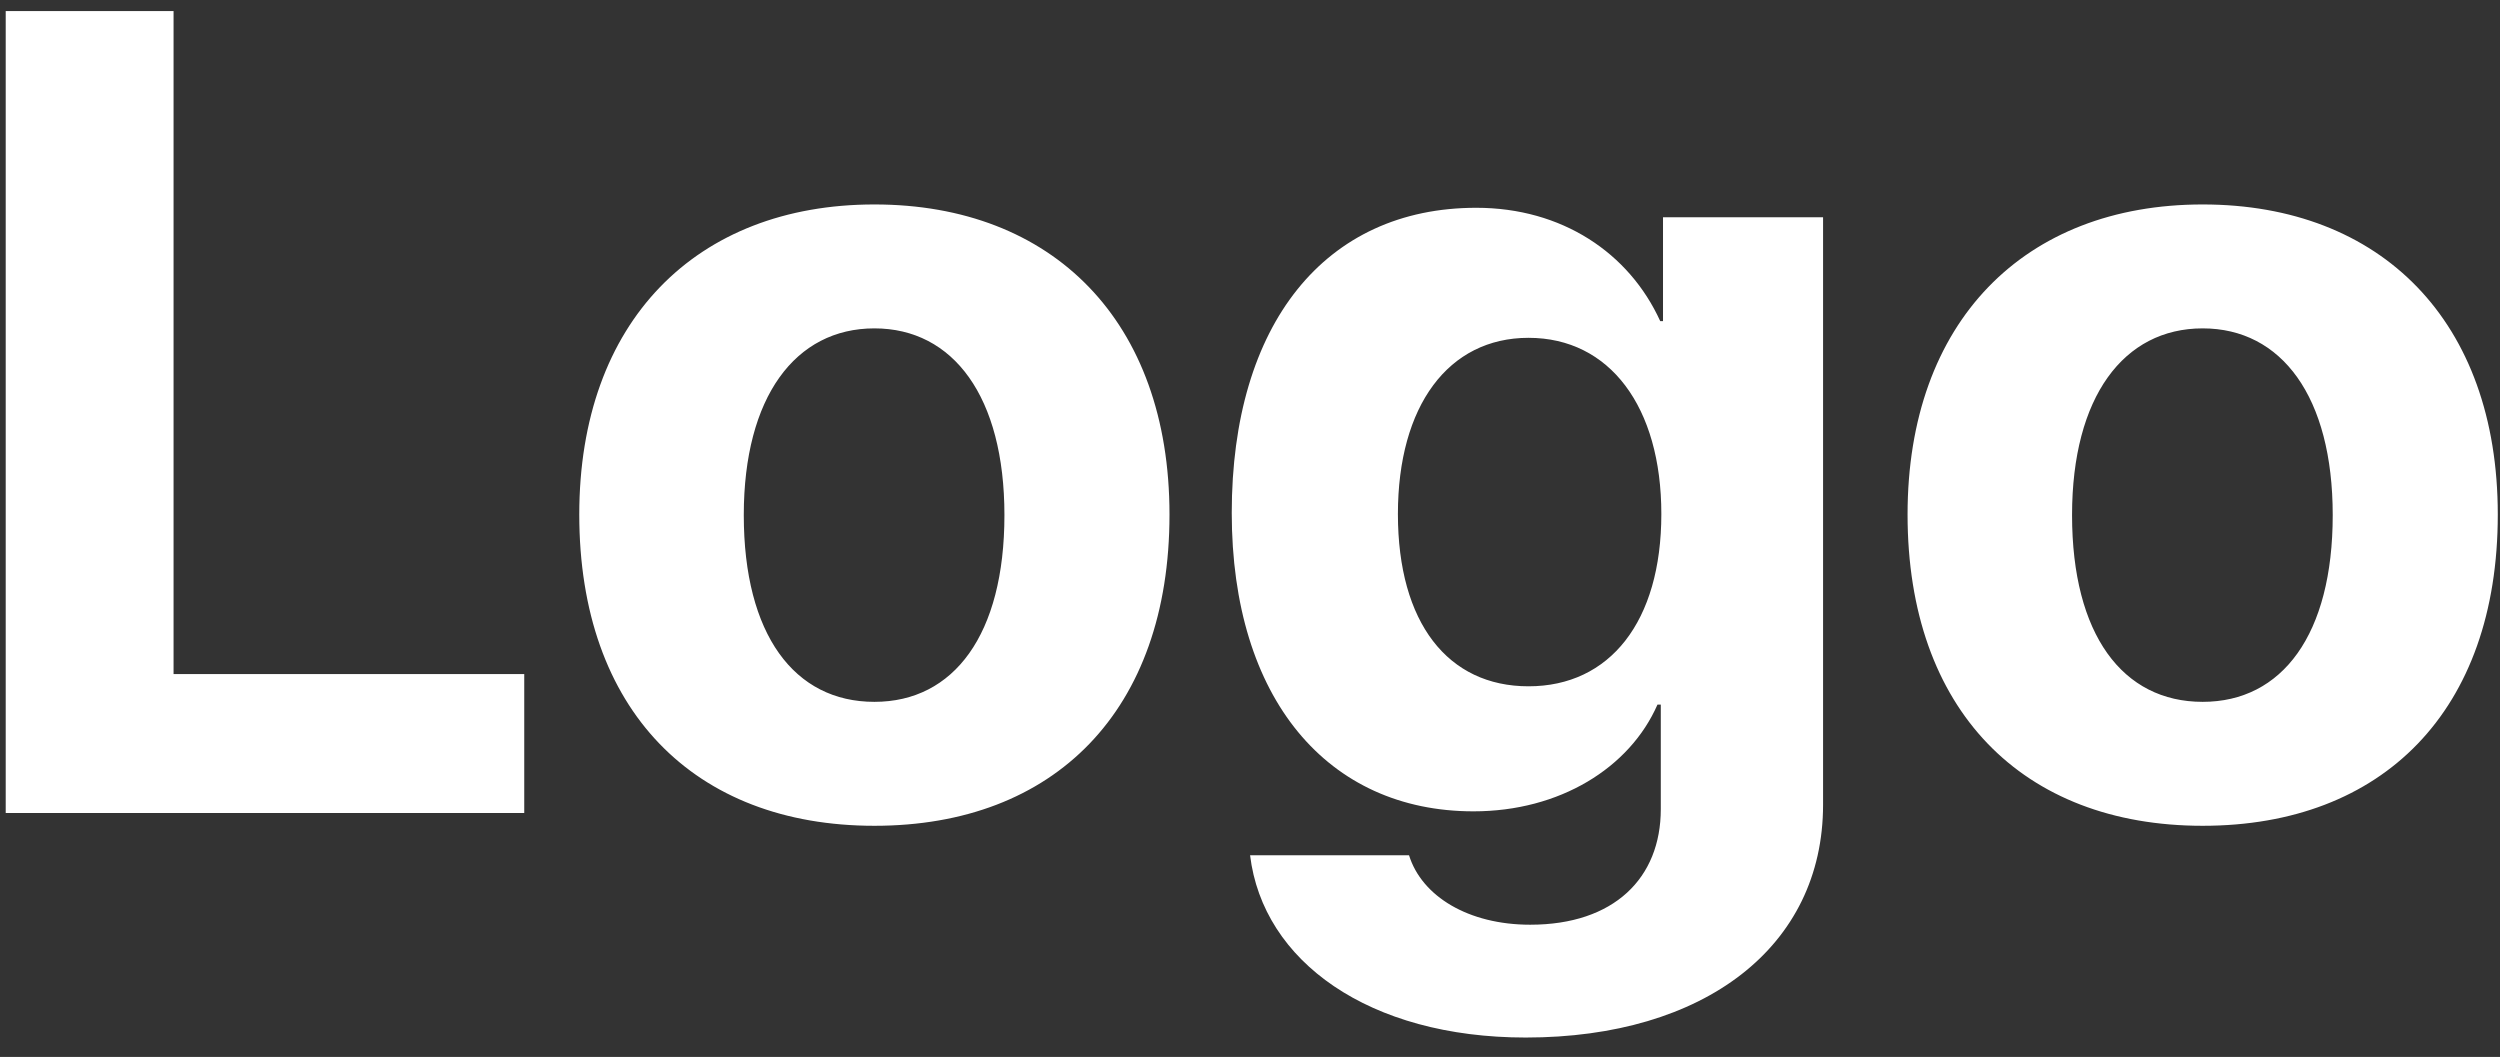 <svg width="123" height="52" viewBox="0 0 123 52" fill="none" xmlns="http://www.w3.org/2000/svg">
<rect x="0" y="0" width="123" height="52" fill="#333333" stroke="none"/>
<path d="M25.793 33.164V40H0.281V0.543H8.539V33.164H25.793ZM43.02 40.629C34.16 40.629 28.5 34.941 28.5 25.316C28.5 15.828 34.242 10.059 43.02 10.059C51.797 10.059 57.539 15.801 57.539 25.316C57.539 34.969 51.879 40.629 43.02 40.629ZM43.02 34.531C46.93 34.531 49.418 31.223 49.418 25.344C49.418 19.52 46.902 16.156 43.02 16.156C39.137 16.156 36.594 19.52 36.594 25.344C36.594 31.223 39.082 34.531 43.02 34.531ZM75.203 33.766C79.195 33.766 81.738 30.594 81.738 25.289C81.738 20.012 79.195 16.621 75.203 16.621C71.266 16.621 68.777 19.957 68.777 25.289C68.777 30.648 71.238 33.766 75.203 33.766ZM75.066 51.047C67.356 51.047 62.133 47.301 61.504 42.078H69.324C69.953 44.102 72.25 45.496 75.285 45.496C79.414 45.496 81.711 43.199 81.711 39.809V34.668H81.547C80.18 37.785 76.734 39.918 72.496 39.918C65.332 39.918 60.602 34.395 60.602 25.234C60.602 15.938 65.195 10.223 72.633 10.223C76.844 10.223 80.152 12.438 81.684 15.801H81.82V10.688H89.695V39.59C89.695 46.59 83.844 51.047 75.066 51.047ZM108.371 40.629C99.512 40.629 93.852 34.941 93.852 25.316C93.852 15.828 99.594 10.059 108.371 10.059C117.148 10.059 122.891 15.801 122.891 25.316C122.891 34.969 117.23 40.629 108.371 40.629ZM108.371 34.531C112.281 34.531 114.77 31.223 114.77 25.344C114.77 19.52 112.254 16.156 108.371 16.156C104.488 16.156 101.945 19.52 101.945 25.344C101.945 31.223 104.434 34.531 108.371 34.531Z" fill="white"/>
</svg>
